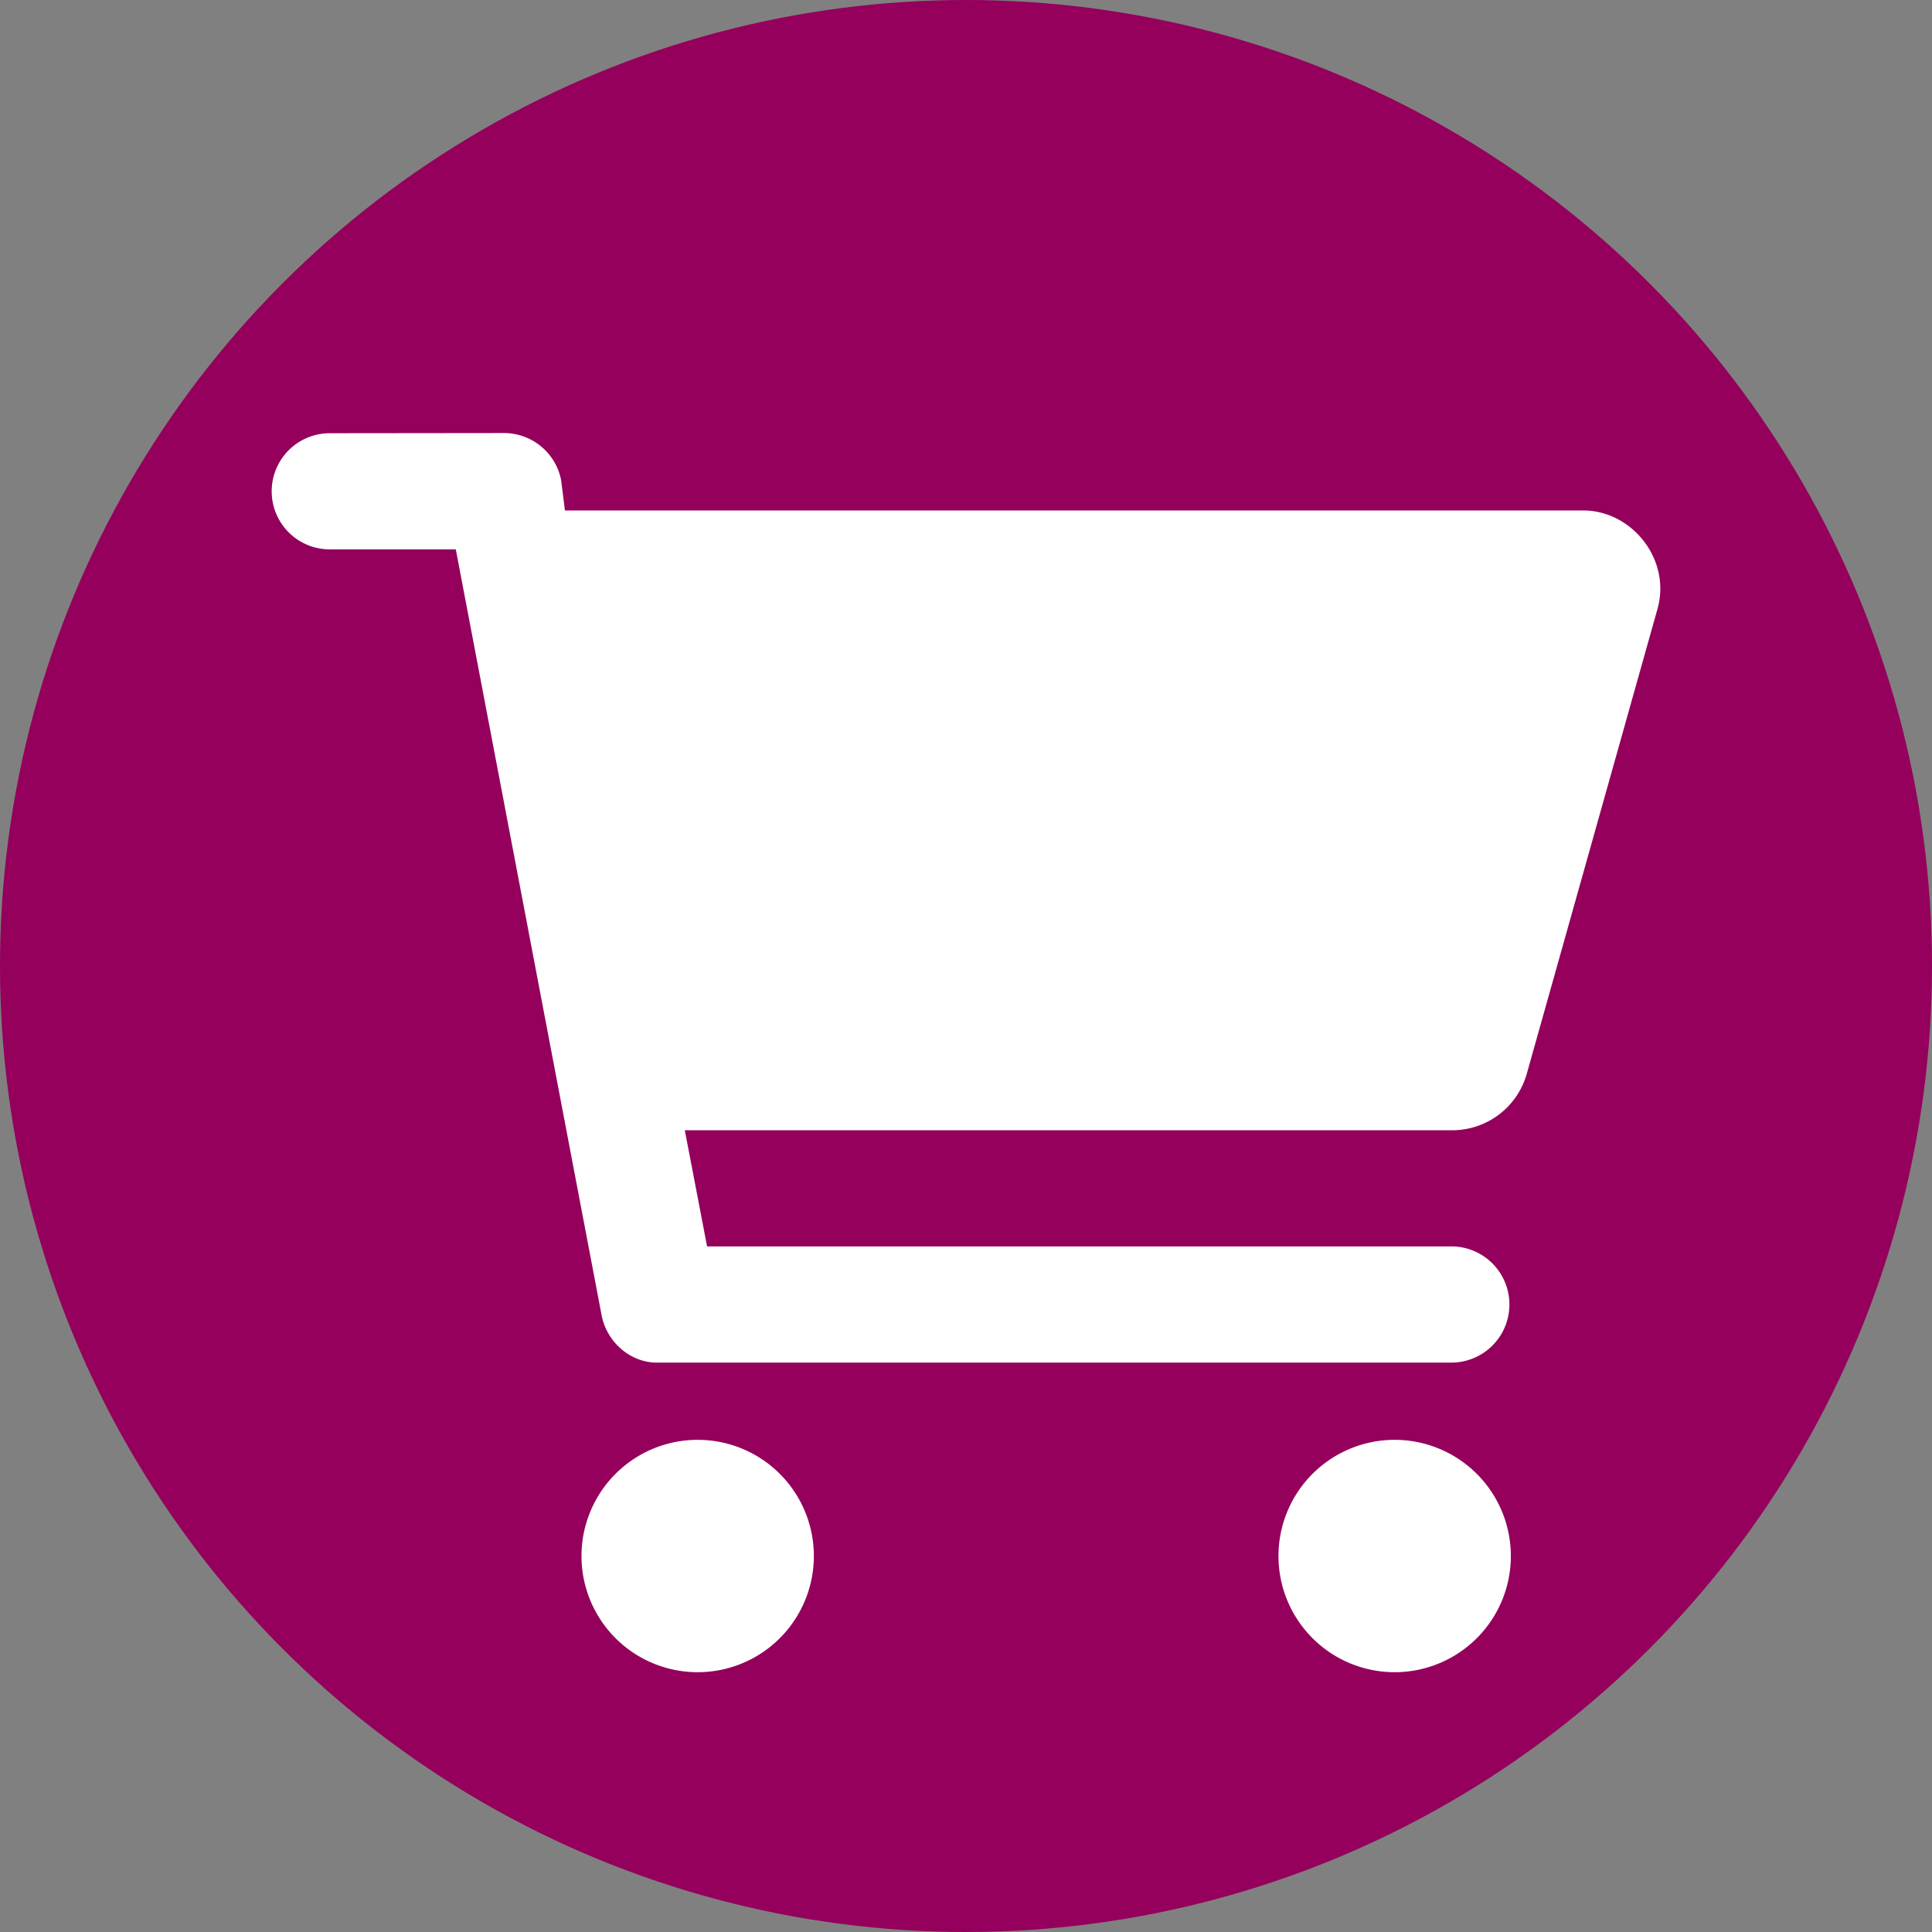 <svg id="Layer_1" data-name="Layer 1" xmlns="http://www.w3.org/2000/svg" viewBox="0 0 512 512"><rect x="0" y="0" width="512" height="512" fill="#808080" stroke="none"/><defs><style>.cls-1{fill:#94005c;}.cls-2{fill:#fff;}</style></defs><circle class="cls-1" cx="256" cy="256" r="256"/><path class="cls-2" d="M162.26,114.76a15.44,15.44,0,0,1,15.14,12.51l1,8H448.19c13,0,23.41,13,19.76,26.08L433.31,284.53a20.53,20.53,0,0,1-19.75,15H210.17l5.9,30.78H413.69a15.4,15.4,0,0,1,0,30.79h-211c-6.79,0-13.14-5.26-14.56-12.51l-38.65-203H116.08a15.39,15.39,0,0,1,0-30.78Zm20.53,297.6a30.79,30.79,0,1,1,30.78,30.79A30.79,30.79,0,0,1,182.79,412.36Zm246.29,0a30.79,30.79,0,1,1-30.79-30.79A30.8,30.8,0,0,1,429.08,412.36Z" transform="translate(-28.69)"/></svg>